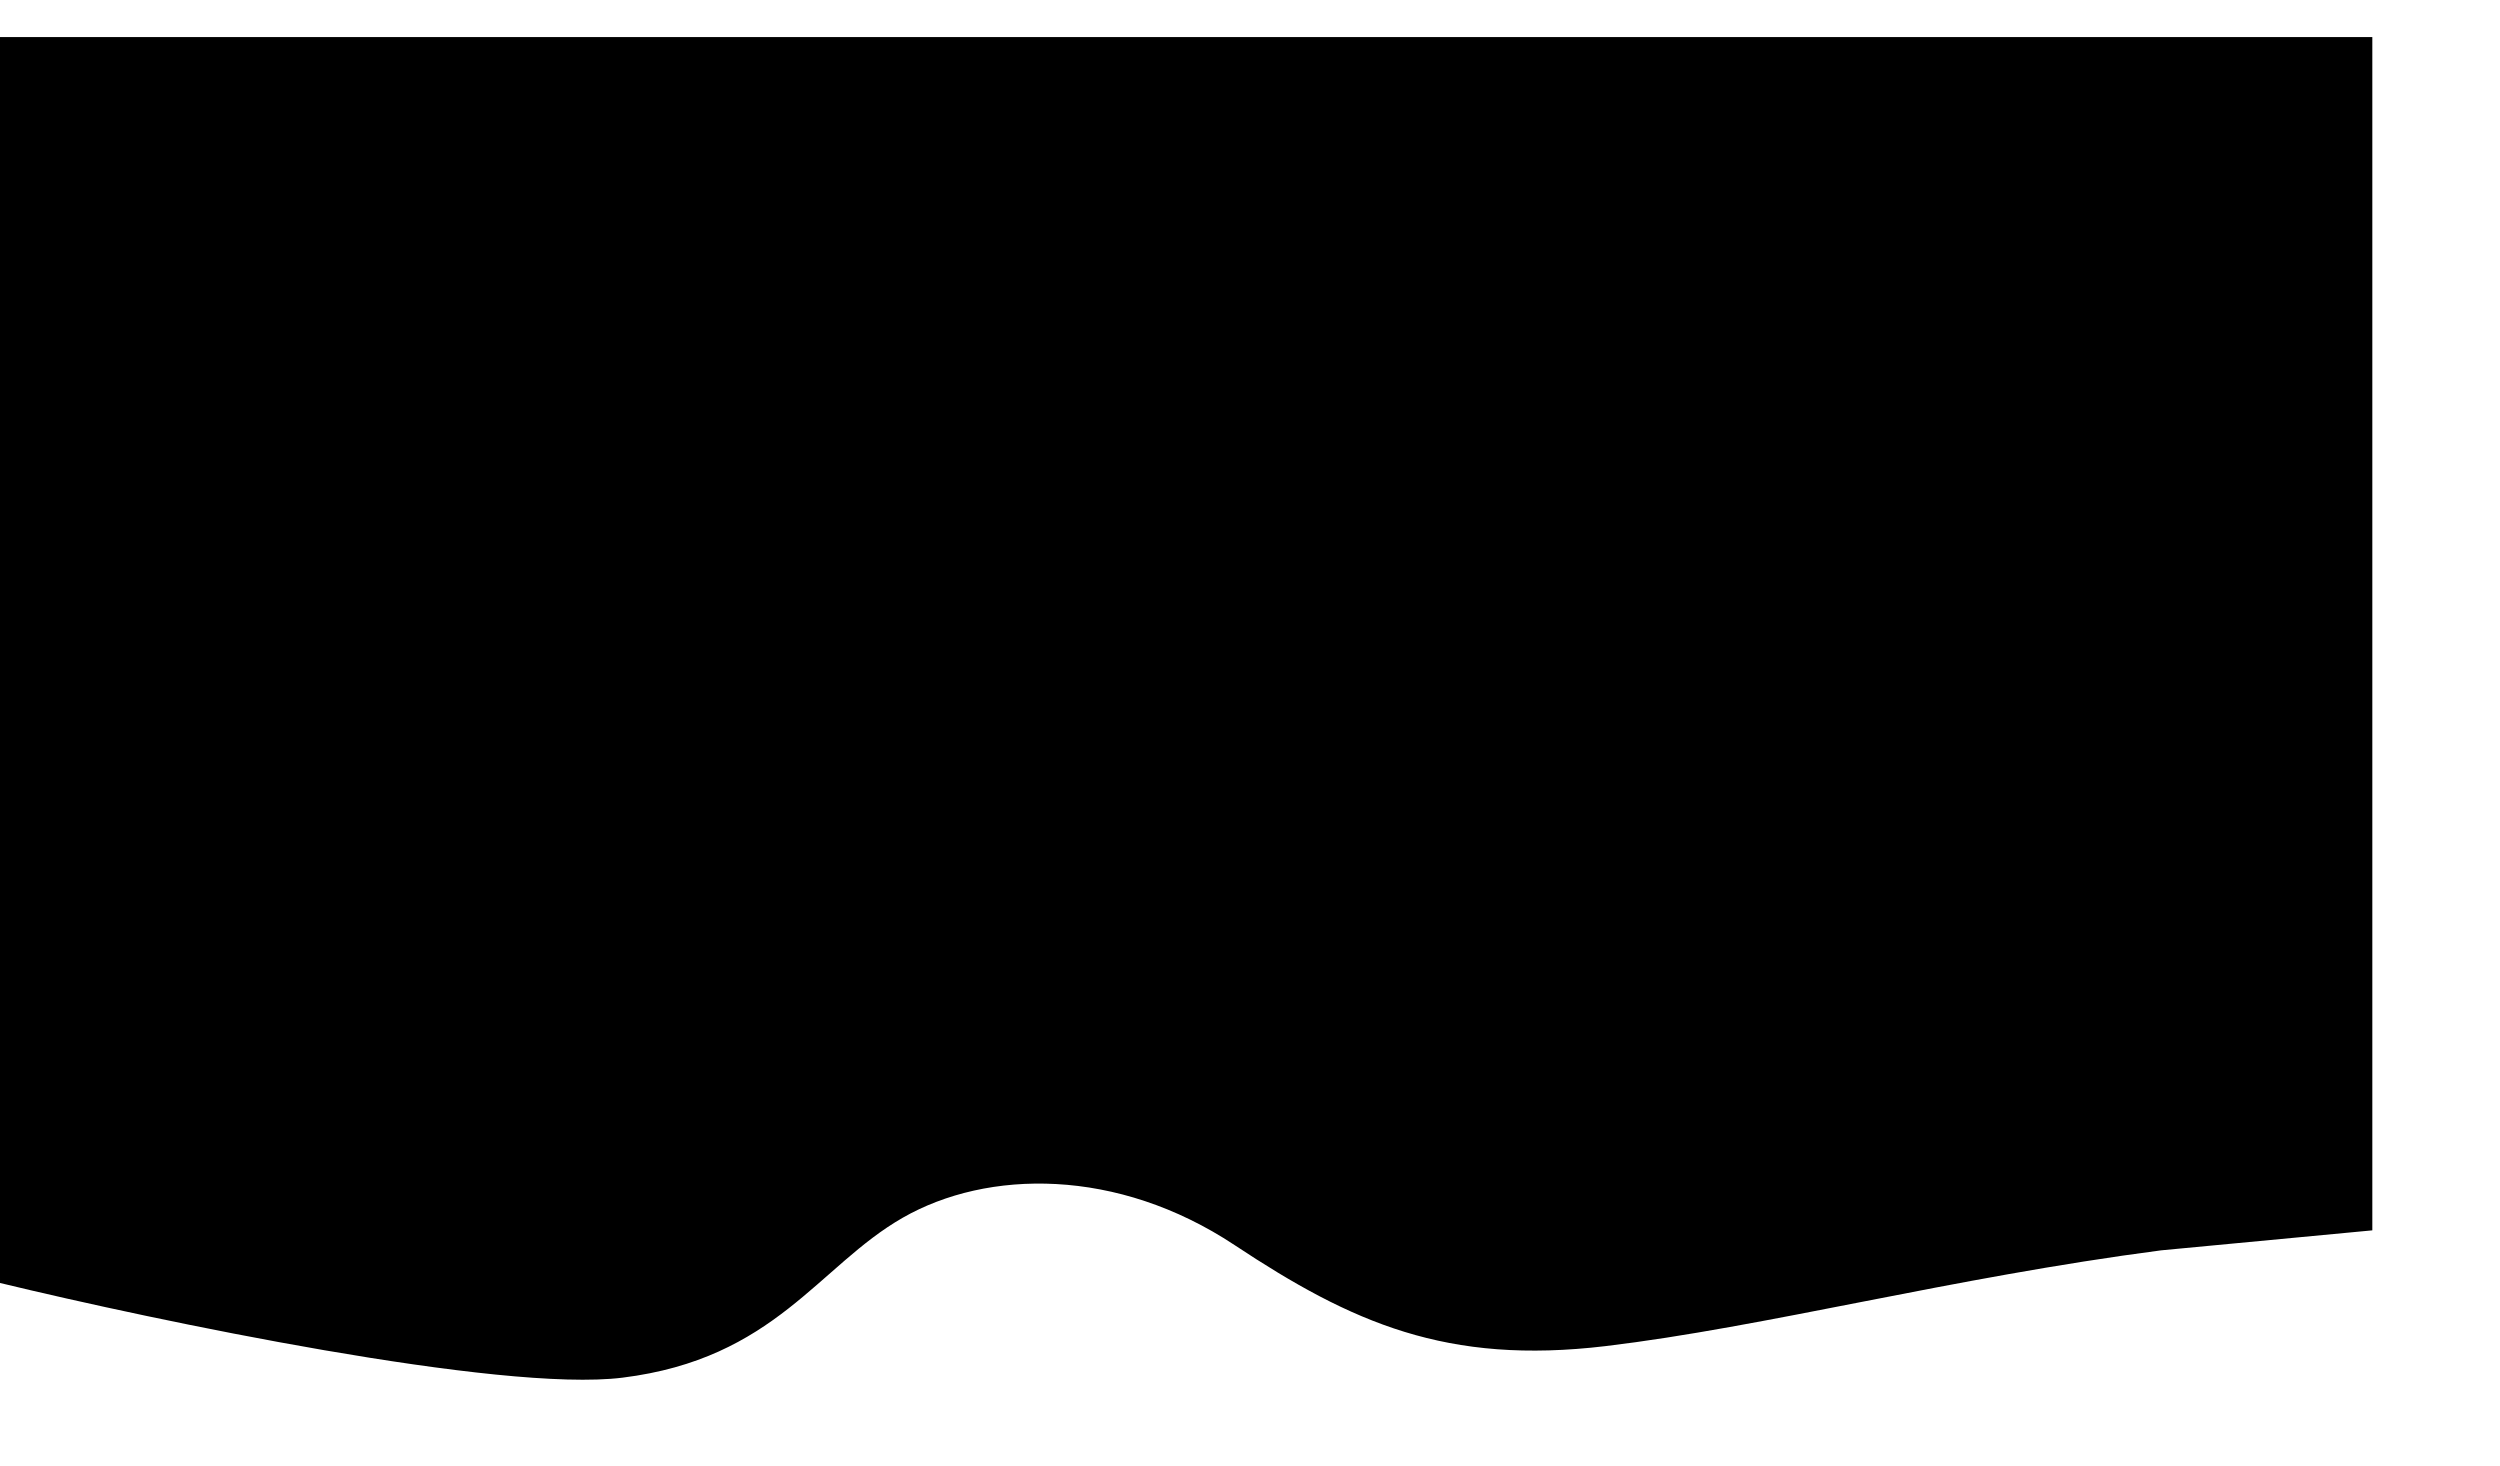 <svg width="1214" height="712" viewBox="0 0 1214 712" fill="none" xmlns="http://www.w3.org/2000/svg">
<g filter="url(#filter0_d_28_775)">
<path d="M302.264 650.997C243.012 658.356 76.068 623.404 0.002 605.009V602.965L-2 0H1152V579.459L1049.41 589.168C947.823 602.454 856.744 626.47 779.677 635.668C702.611 644.866 656.571 624.426 599.521 586.613C542.472 548.8 479.417 549.822 438.382 573.328C397.346 596.833 376.328 641.8 302.264 650.997Z" fill="black"/>
</g>
<defs>
<filter id="filter0_d_28_775" width="1214" height="712" filterUnits="userSpaceOnUse" color-interpolation-filters="sRGB">
<feFlood flood-opacity="0" result="BackgroundImageFix"/>
<feColorMatrix in="SourceAlpha" type="matrix" values="0 0 0 0 0 0 0 0 0 0 0 0 0 0 0 0 0 0 127 0" result="hardAlpha"/>
<feOffset dy="18"/>
<feGaussianBlur stdDeviation="15"/>
<feComposite in2="hardAlpha" operator="out"/>
<feColorMatrix type="matrix" values="0 0 0 0 0 0 0 0 0 0 0 0 0 0 0 0 0 0 0.3 0"/>
<feBlend mode="normal" in2="BackgroundImageFix" result="effect1_dropShadow_28_775"/>
<feBlend mode="normal" in="SourceGraphic" in2="effect1_dropShadow_28_775" result="shape"/>
</filter>
</defs>
</svg>

